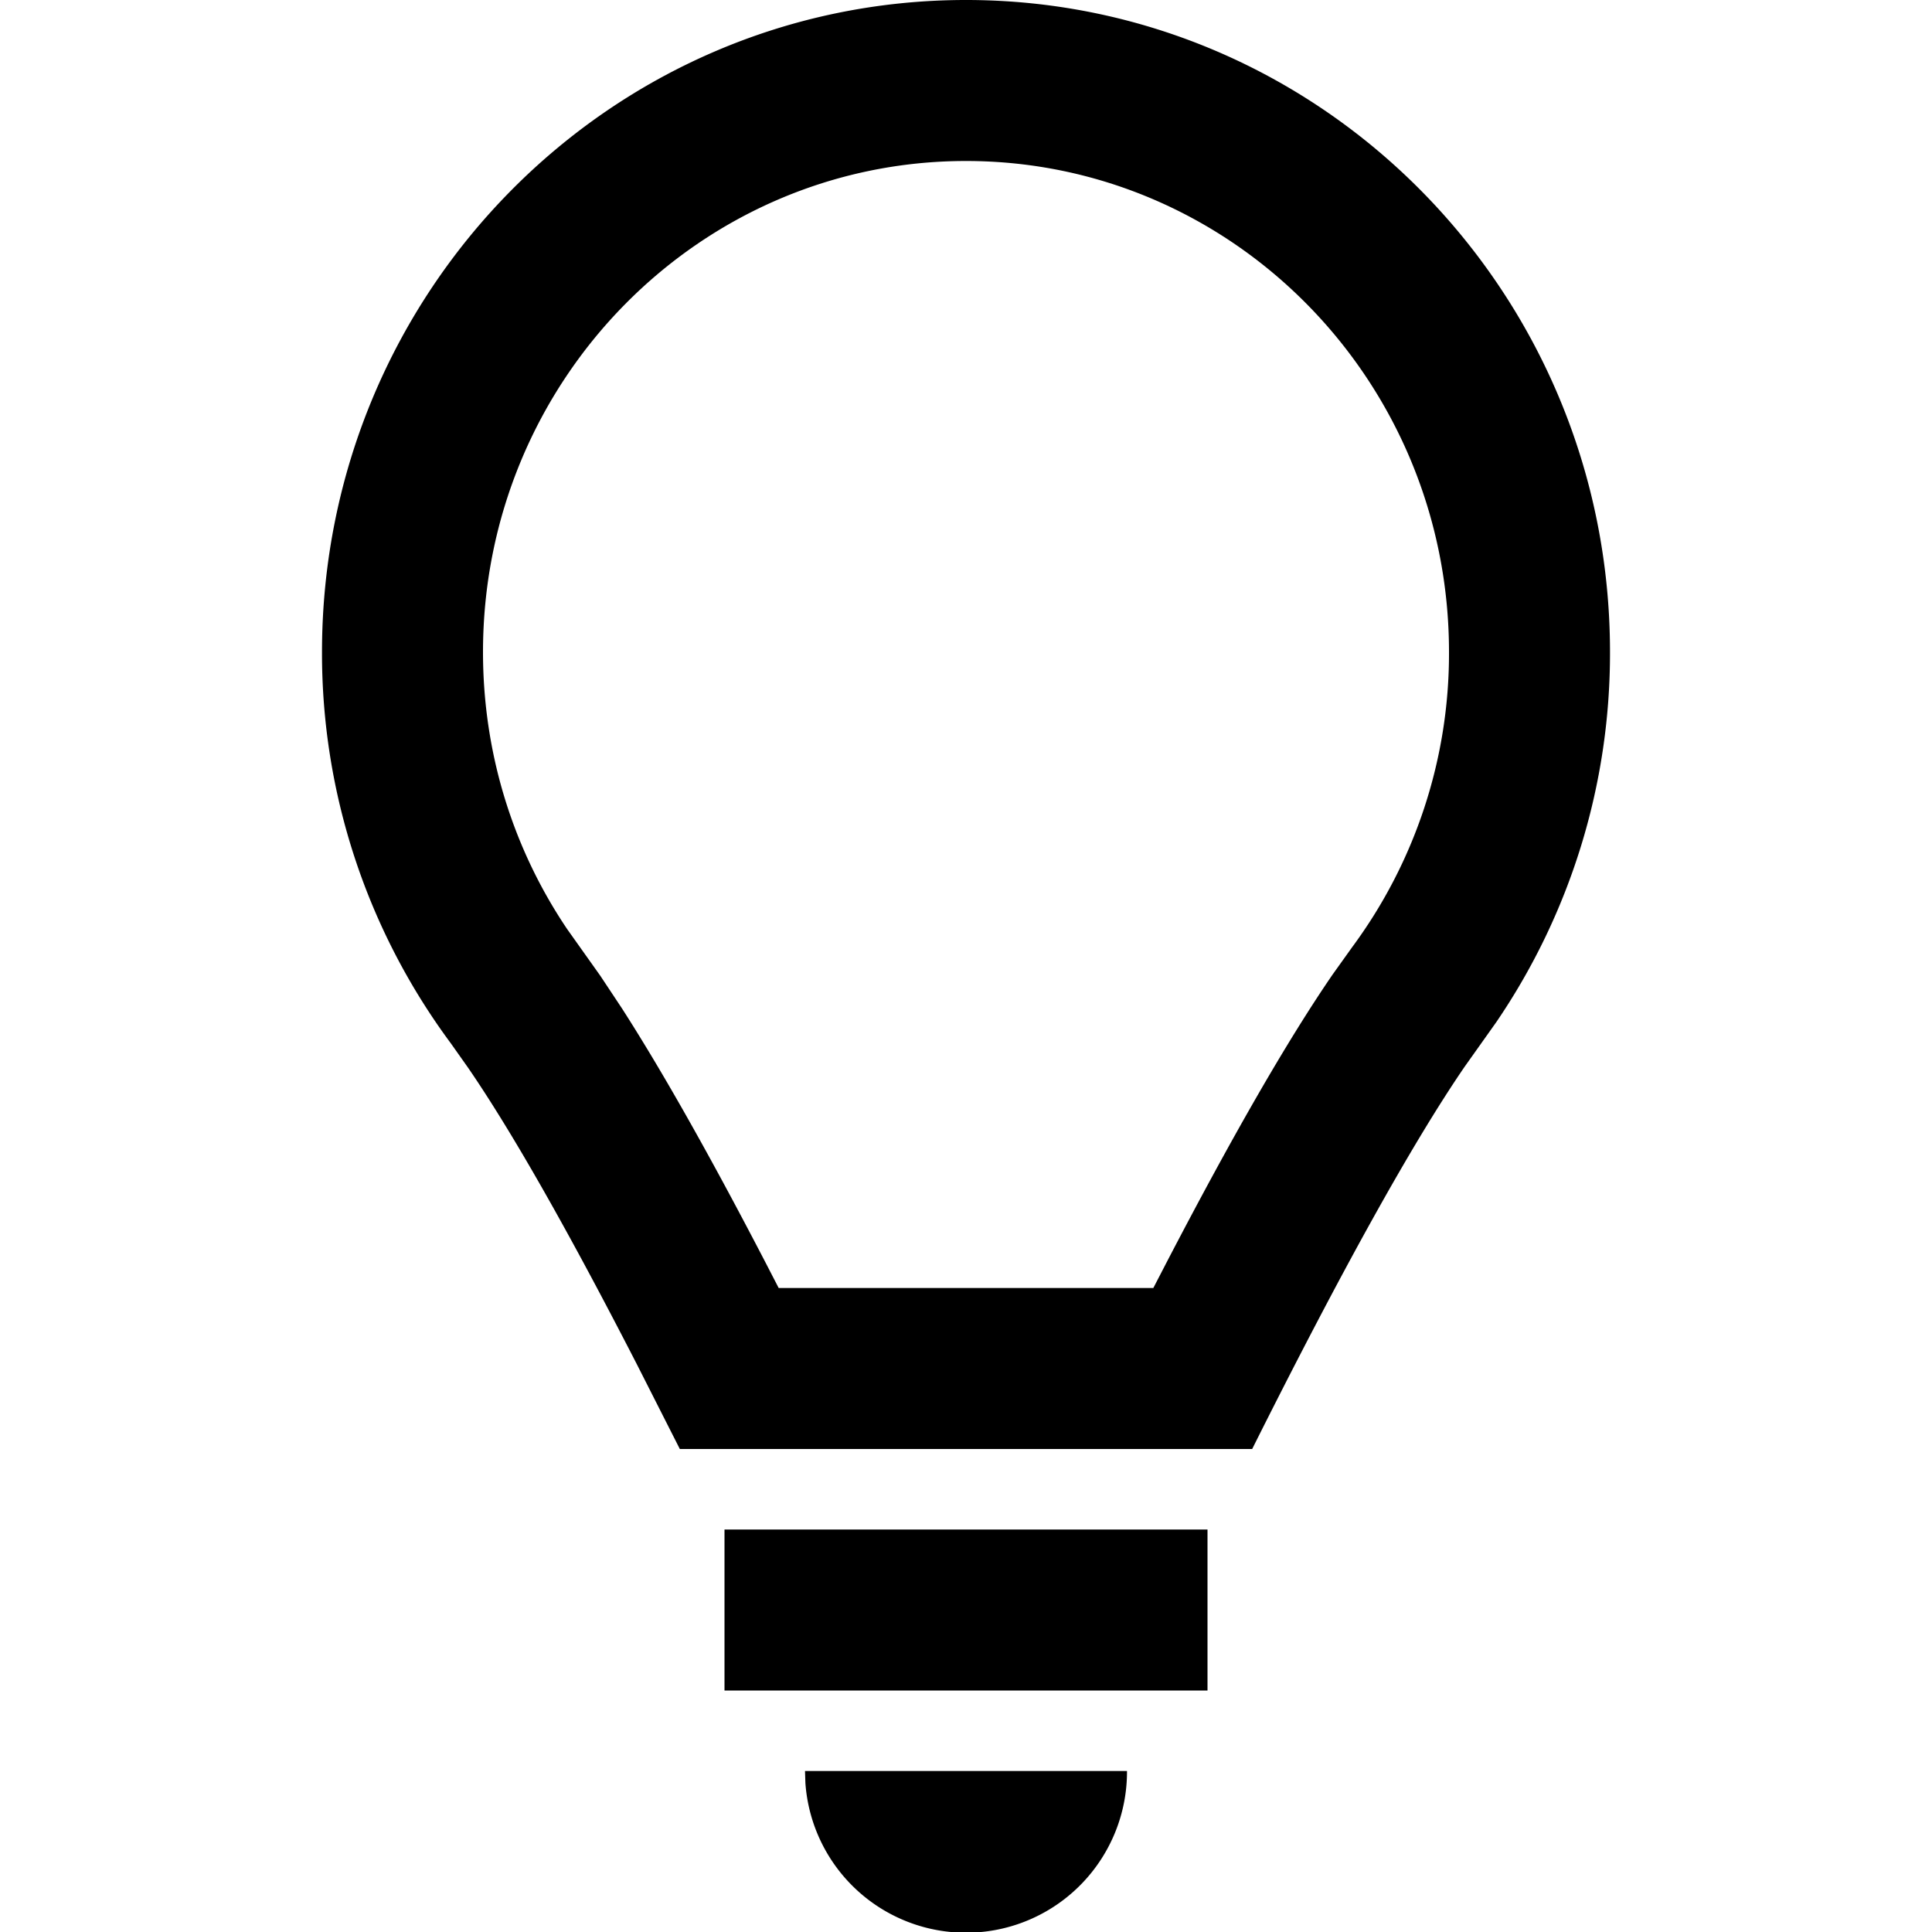 <svg width="1em" height="1em" viewBox="0 0 24 24" fill="none" xmlns="http://www.w3.org/2000/svg" focusable="false" role="img"><path fill-rule="evenodd" clip-rule="evenodd" d="M14 22a2 2 0 01-3.995.15L10 22h4zm1-3v2H9v-2h6zM12 0c4.418 0 8 3.626 8 8.1a8.133 8.133 0 01-1.413 4.598l-.392.552c-.652.952-1.532 2.535-2.64 4.75h-7.11l-.534-1.053c-.853-1.66-1.55-2.887-2.094-3.68L5.6 12.96A8.13 8.13 0 014 8.1C4 3.626 7.582 0 12 0zm0 2C8.692 2 6 4.726 6 8.1c0 1.25.369 2.438 1.045 3.441l.412.58.268.404c.505.786 1.094 1.83 1.777 3.144l.171.331h4.654l.173-.334c.813-1.561 1.492-2.741 2.054-3.56l.243-.34A6.13 6.13 0 0018 8.1C18 4.726 15.308 2 12 2z" fill="currentColor"></path></svg>